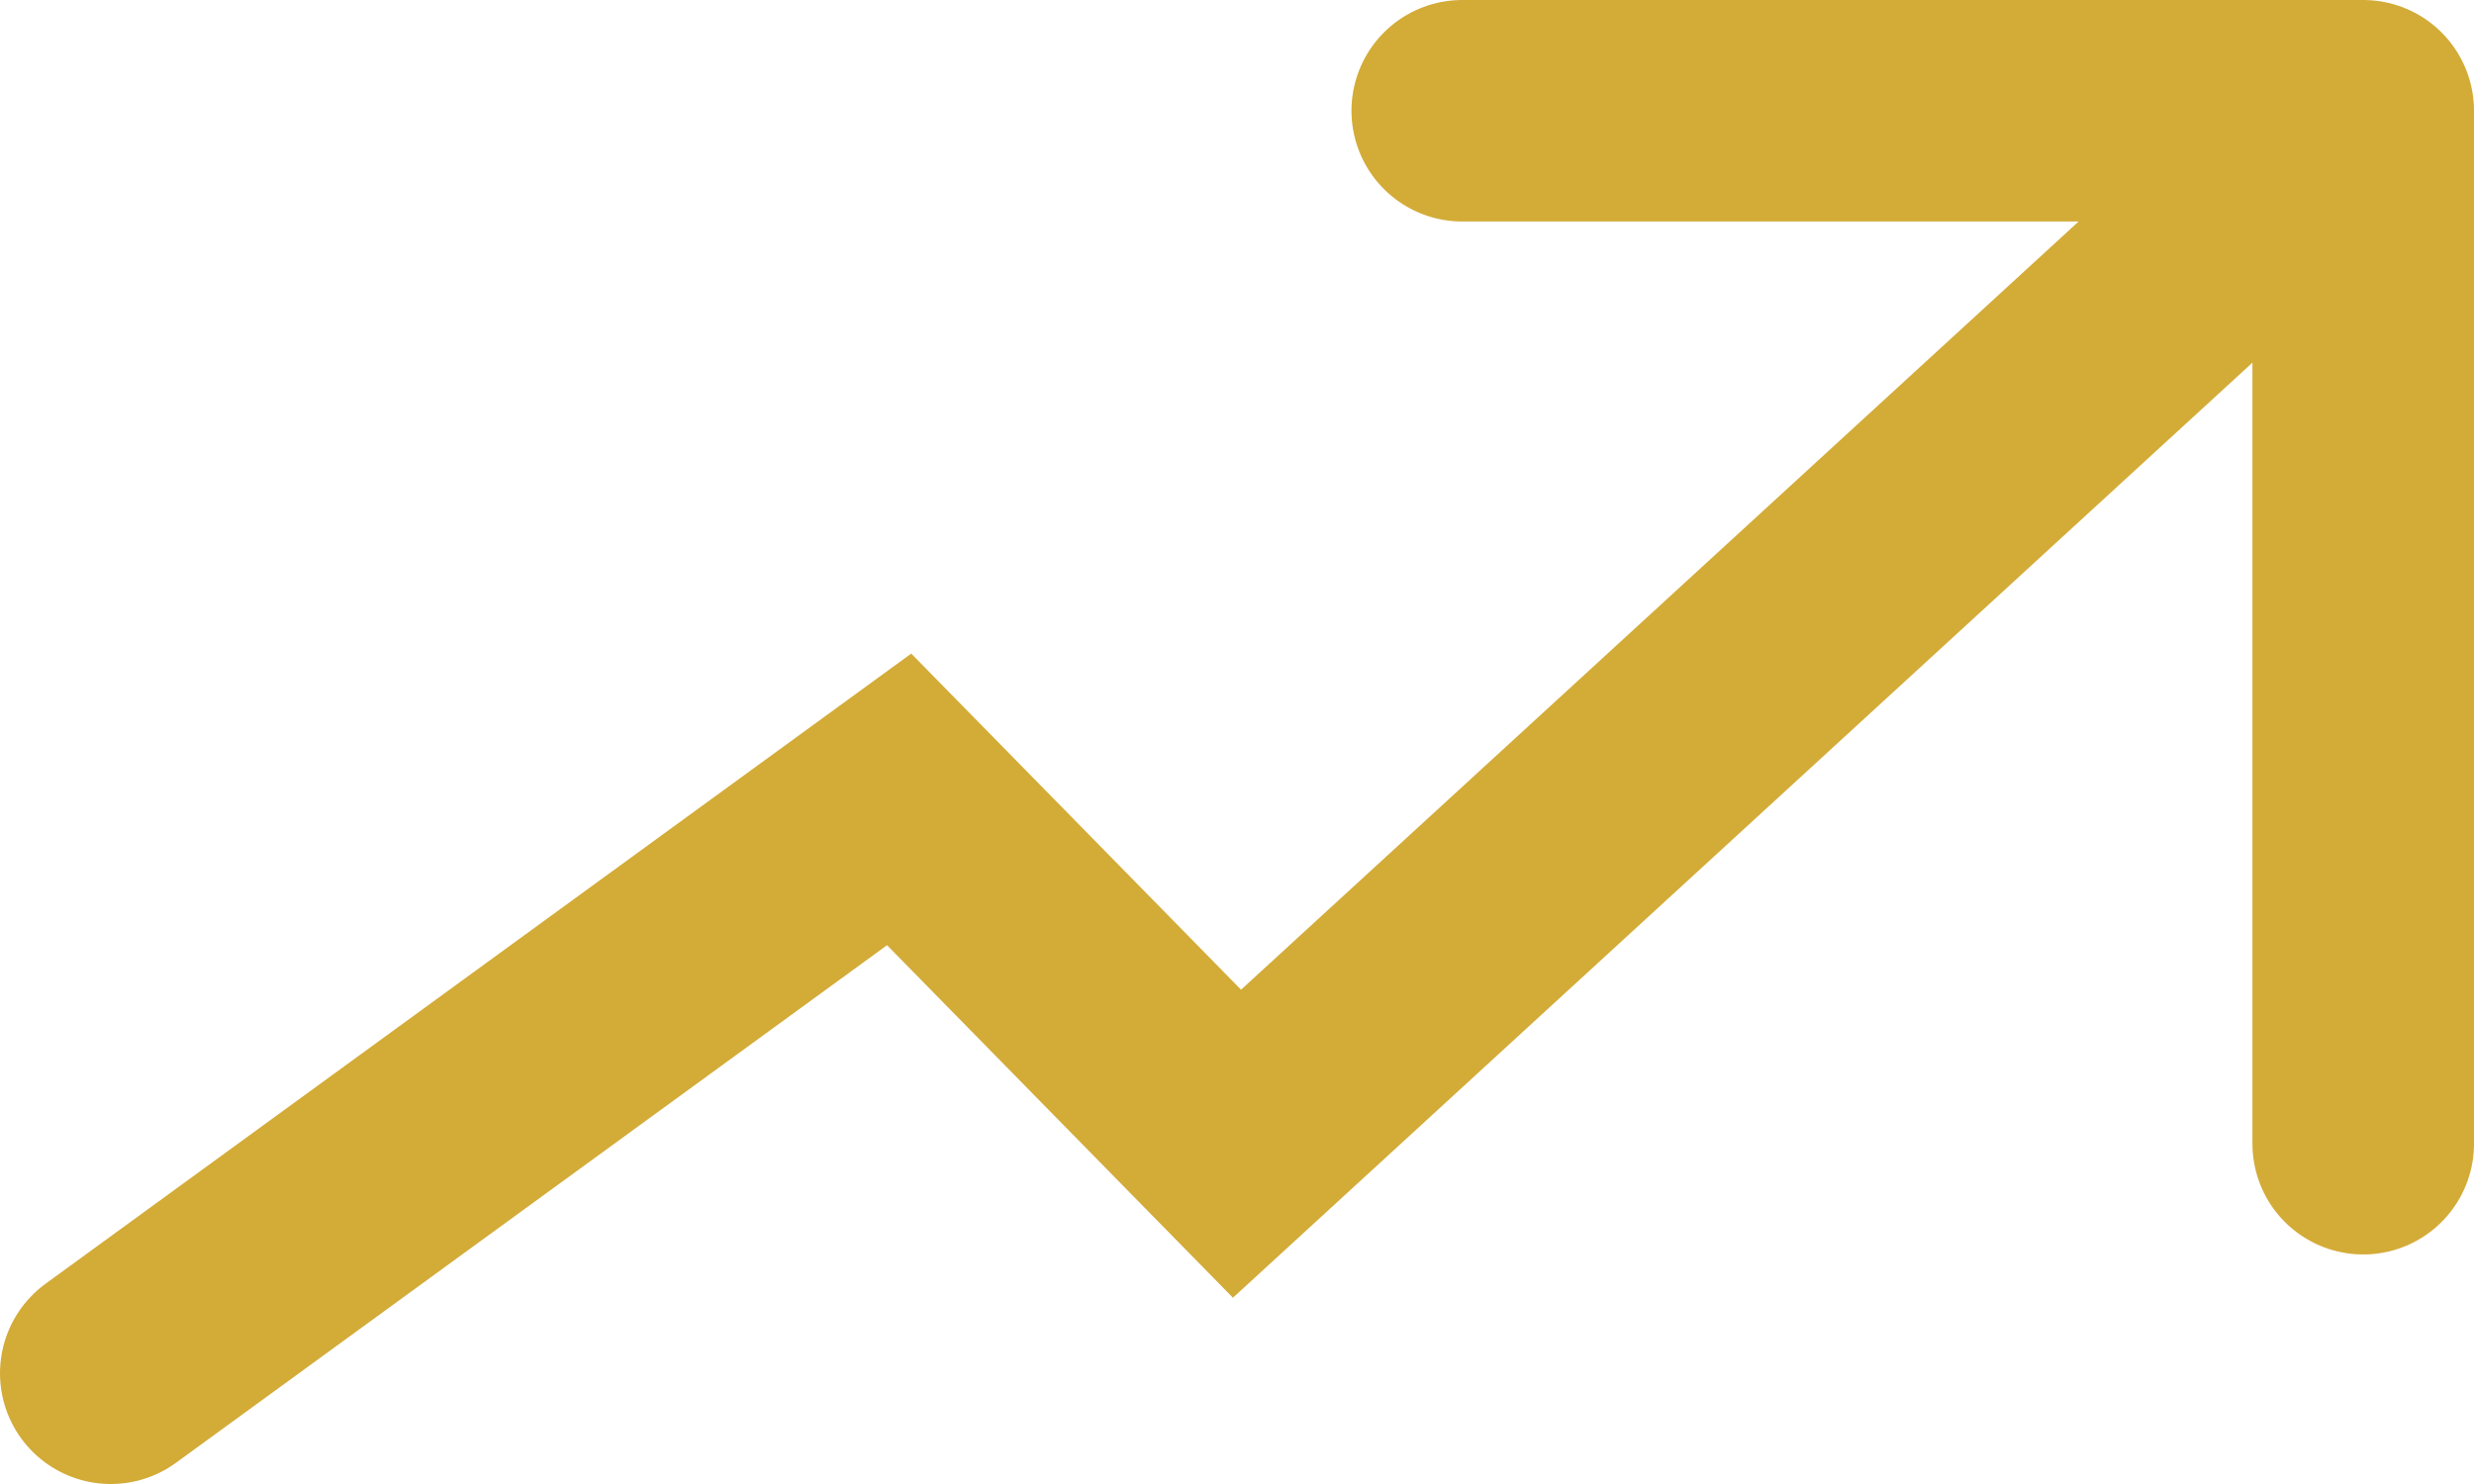 <svg width="335" height="201" viewBox="0 0 335 201" fill="none" xmlns="http://www.w3.org/2000/svg">
<path d="M15 186L121.75 108.273L167.5 154.909L320 15M320 15H198M320 15V154.909" stroke="url(#paint0_linear_41_86)" stroke-width="30" stroke-linecap="round"/>
<defs>
<linearGradient id="paint0_linear_41_86" x1="-1450.09" y1="-662.893" x2="202.452" y2="1803.6" gradientUnits="userSpaceOnUse">
<stop stop-color="#D3AB37"/>
<stop offset="1" stop-color="#D3AB37"/>
</linearGradient>
</defs>
</svg>
